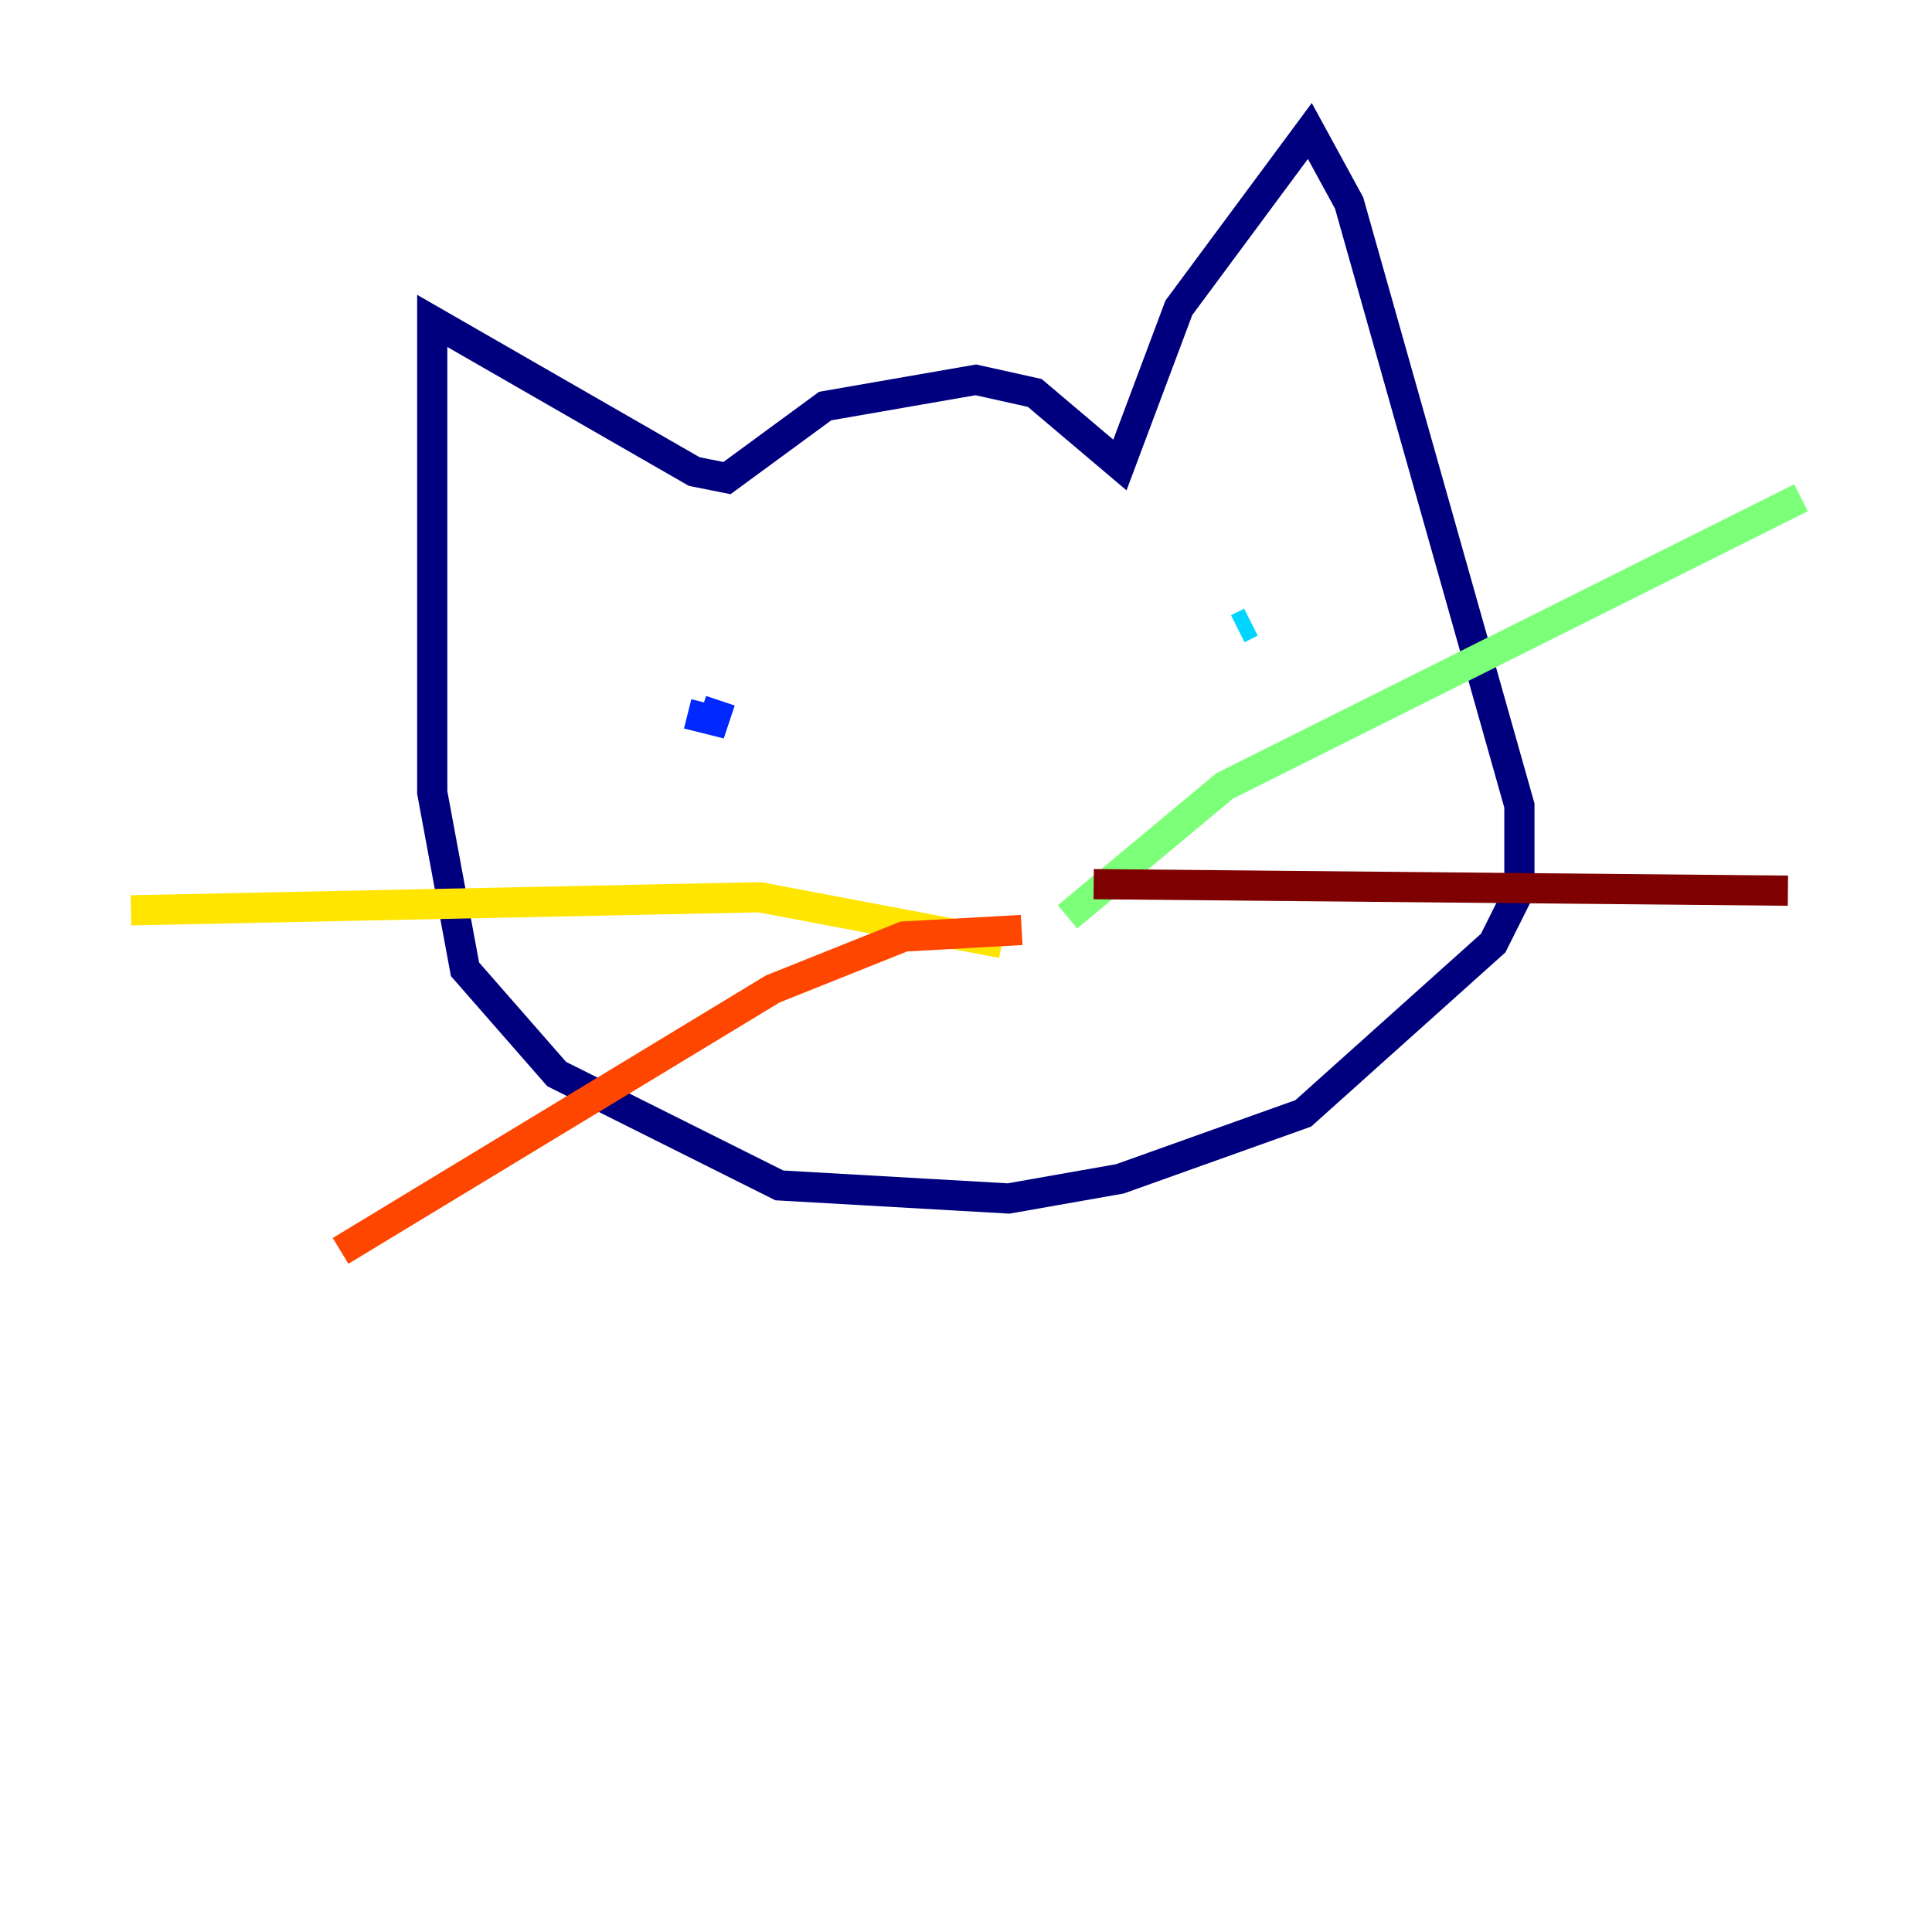<?xml version="1.0" encoding="utf-8" ?>
<svg baseProfile="tiny" height="128" version="1.2" viewBox="0,0,128,128" width="128" xmlns="http://www.w3.org/2000/svg" xmlns:ev="http://www.w3.org/2001/xml-events" xmlns:xlink="http://www.w3.org/1999/xlink"><defs /><polyline fill="none" points="28.637,35.58 28.637,21.261 45.993,31.241 48.163,31.675 54.671,26.902 64.651,25.166 68.556,26.034 74.197,30.807 78.102,20.393 86.78,8.678 89.383,13.451 100.664,53.37 100.664,59.01 98.929,62.481 86.346,73.763 74.197,78.102 66.82,79.403 51.634,78.536 36.881,71.159 30.807,64.217 28.637,52.502 28.637,35.146" stroke="#00007f" stroke-width="2" /><polyline fill="none" points="45.559,47.295 47.295,47.729 47.729,46.427" stroke="#0028ff" stroke-width="2" /><polyline fill="none" points="82.007,41.654 82.875,41.22" stroke="#00d4ff" stroke-width="2" /><polyline fill="none" points="70.725,60.746 81.139,52.068 119.322,32.976" stroke="#7cff79" stroke-width="2" /><polyline fill="none" points="66.386,62.481 50.332,59.444 8.678,60.312" stroke="#ffe500" stroke-width="2" /><polyline fill="none" points="67.688,61.614 59.878,62.047 51.2,65.519 22.563,82.875" stroke="#ff4600" stroke-width="2" /><polyline fill="none" points="72.461,58.576 118.454,59.01" stroke="#7f0000" stroke-width="2" /></svg>
